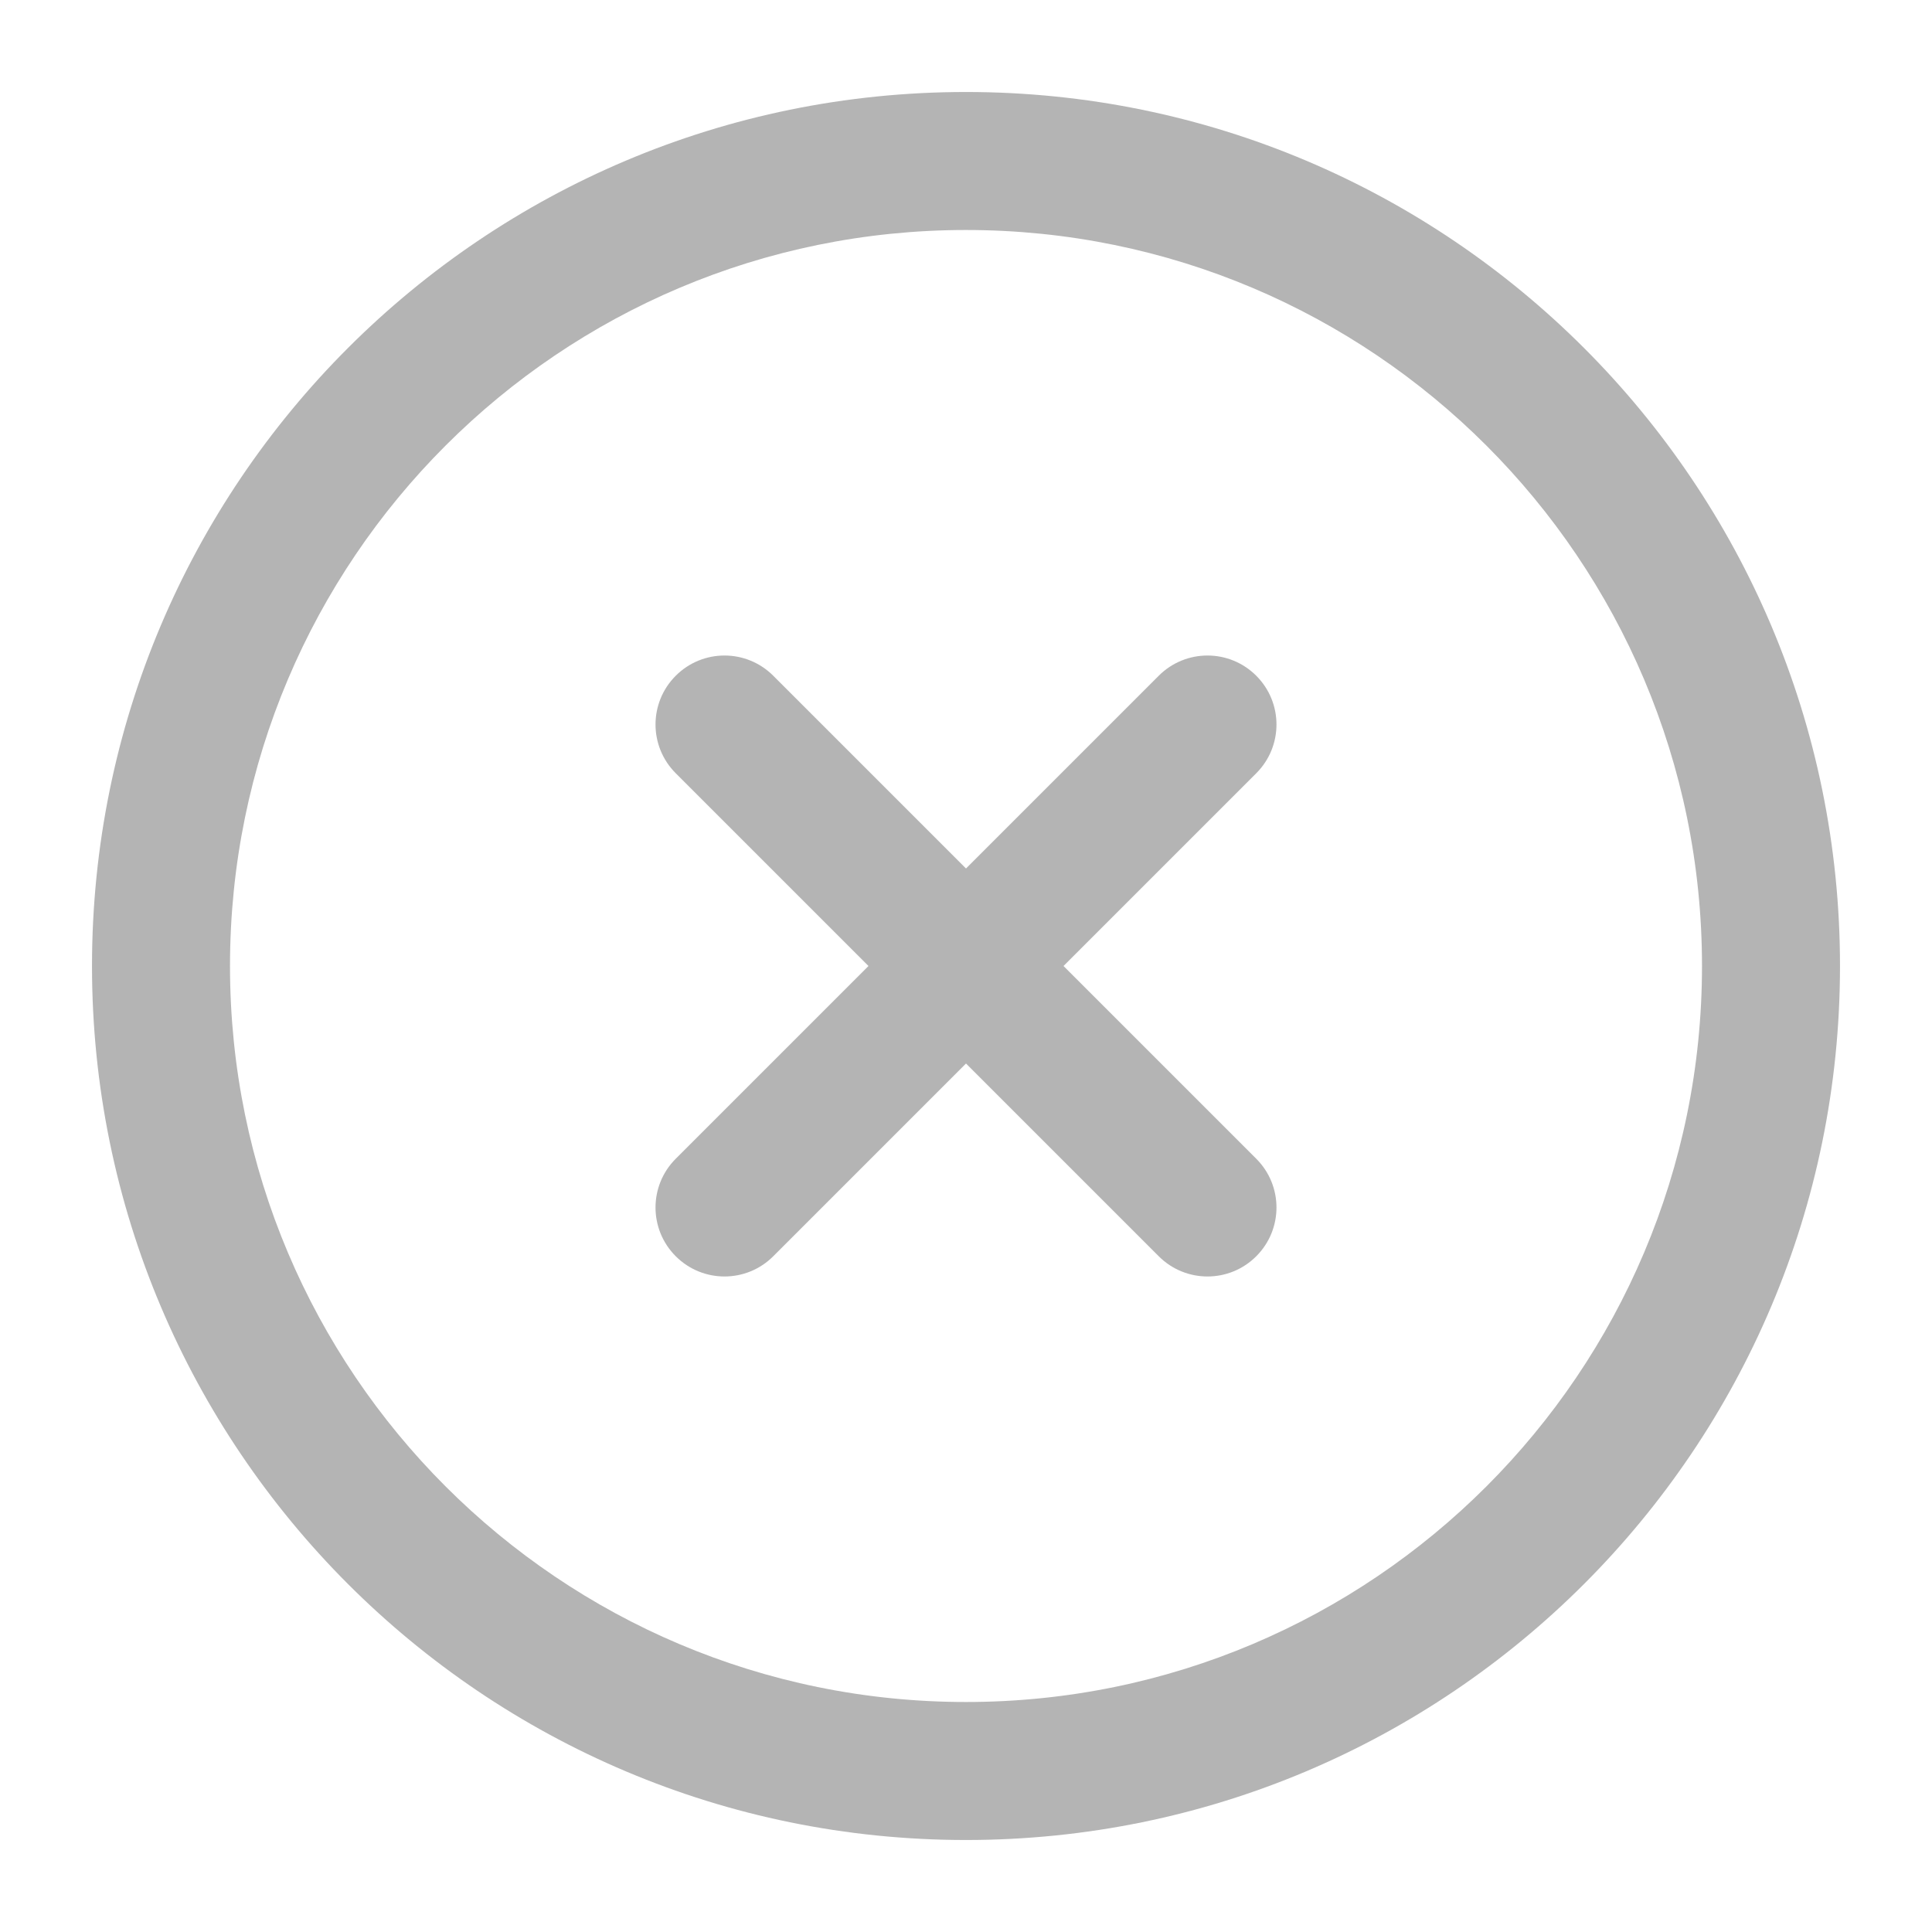 <svg width="21" height="21" viewBox="0 0 21 21" fill="none" xmlns="http://www.w3.org/2000/svg">
<path d="M18.5 10.5C18.5 14.918 14.918 18.5 10.5 18.5V20C15.747 20 20 15.747 20 10.5H18.5ZM10.5 18.5C6.082 18.5 2.5 14.918 2.5 10.5H1C1 15.747 5.253 20 10.5 20V18.5ZM2.5 10.5C2.5 6.082 6.082 2.5 10.5 2.5V1C5.253 1 1 5.253 1 10.5H2.5ZM10.5 2.5C14.918 2.5 18.5 6.082 18.5 10.5H20C20 5.253 15.747 1 10.5 1V2.5Z" fill="#B4B4B4"/>
<path d="M7.345 12.595C7.052 12.888 7.052 13.362 7.345 13.655C7.638 13.948 8.112 13.948 8.405 13.655L7.345 12.595ZM13.655 8.405C13.948 8.112 13.948 7.638 13.655 7.345C13.362 7.052 12.888 7.052 12.595 7.345L13.655 8.405ZM12.595 13.655C12.888 13.948 13.362 13.948 13.655 13.655C13.948 13.362 13.948 12.888 13.655 12.595L12.595 13.655ZM8.405 7.345C8.112 7.052 7.638 7.052 7.345 7.345C7.052 7.638 7.052 8.112 7.345 8.405L8.405 7.345ZM8.405 13.655L11.03 11.03L9.97 9.97L7.345 12.595L8.405 13.655ZM11.03 11.03L13.655 8.405L12.595 7.345L9.97 9.97L11.03 11.03ZM9.97 11.03L12.595 13.655L13.655 12.595L11.03 9.97L9.97 11.03ZM11.03 9.97L8.405 7.345L7.345 8.405L9.97 11.03L11.03 9.97Z" fill="#B4B4B4"/>
</svg>
